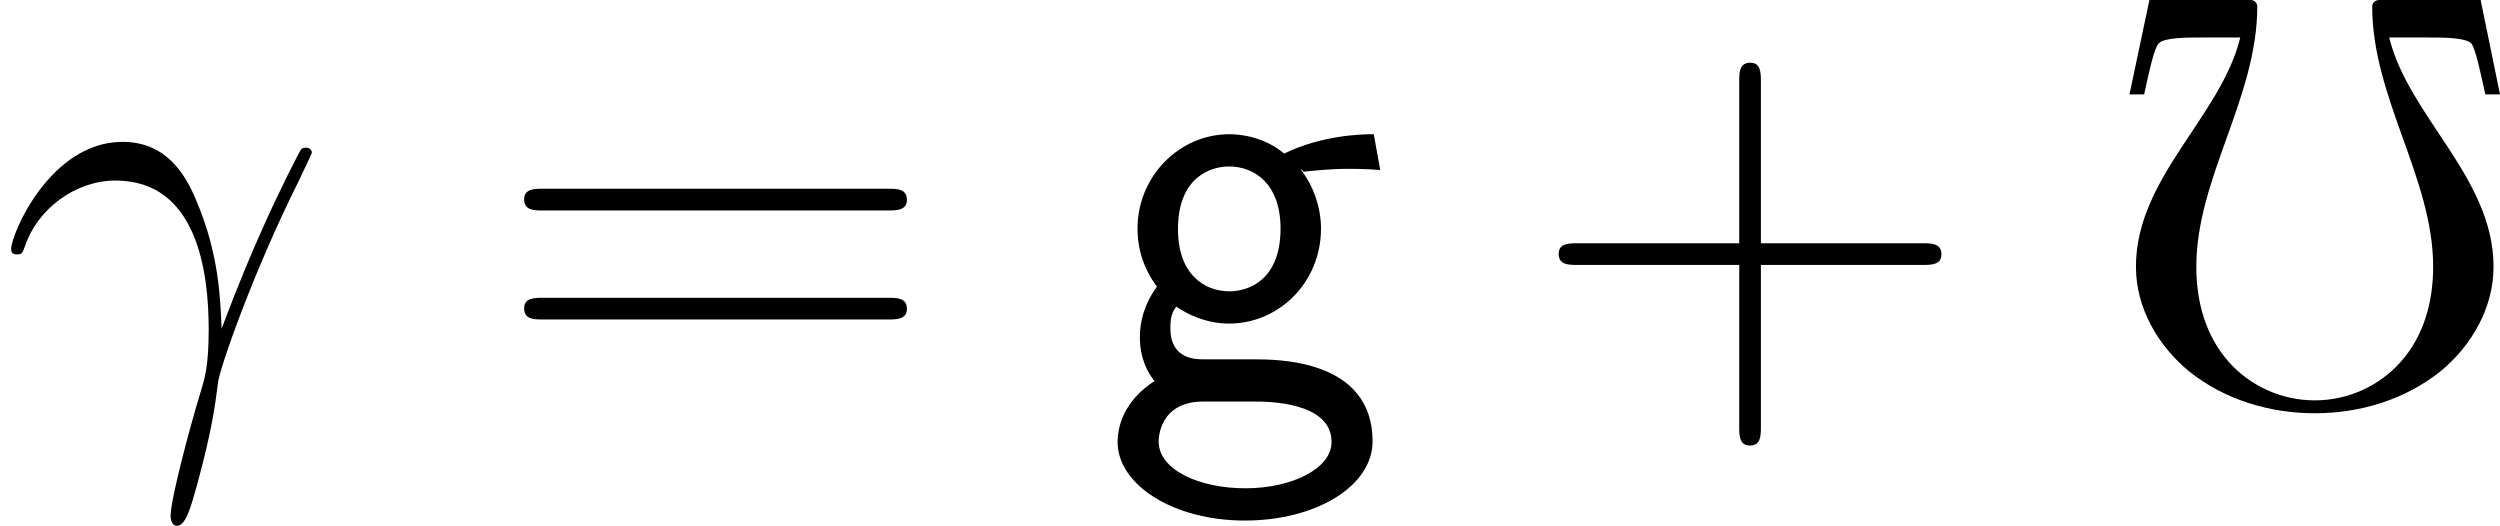 <?xml version='1.0' encoding='UTF-8'?>
<!-- This file was generated by dvisvgm 2.9.1 -->
<svg version='1.1' xmlns='http://www.w3.org/2000/svg' xmlns:xlink='http://www.w3.org/1999/xlink' width='50.984pt' height='10.724pt' viewBox='4.156 458.576 50.984 10.724'>
<defs>
<use id='g21-48' xlink:href='#g8-48' transform='scale(1.2)'/>
<path id='g19-103' d='M4.077-4.71C4.077-4.71 4.101-4.686 4.113-4.663C4.364-4.686 4.627-4.722 5.069-4.722C5.105-4.722 5.38-4.722 5.679-4.698L5.547-5.428C5.32-5.428 4.507-5.416 3.718-5.033C3.324-5.368 2.845-5.428 2.606-5.428C1.566-5.428 .729-4.555 .729-3.503C.729-3.072 .861-2.678 1.124-2.319C.849-1.937 .777-1.578 .777-1.291C.777-.849 .944-.55 1.076-.395C.466 0 .323 .514 .323 .849C.323 1.722 1.459 2.451 2.917 2.451S5.523 1.745 5.523 .837C5.523-.837 3.587-.837 3.096-.837H2.08C1.913-.837 1.399-.837 1.399-1.47C1.399-1.733 1.447-1.805 1.518-1.913C1.722-1.769 2.116-1.566 2.594-1.566C3.622-1.566 4.471-2.415 4.471-3.503C4.471-3.933 4.316-4.376 4.065-4.698L4.077-4.71ZM2.606-2.224C2.08-2.224 1.554-2.582 1.554-3.491C1.554-4.555 2.224-4.77 2.594-4.77C3.12-4.77 3.646-4.411 3.646-3.503C3.646-2.439 2.977-2.224 2.606-2.224ZM3.108 .024C3.371 .024 4.686 .024 4.686 .849C4.686 1.399 3.862 1.793 2.929 1.793S1.16 1.423 1.16 .837C1.16 .801 1.16 .024 2.068 .024H3.108Z'/>
<path id='g8-48' d='M2.501-6.804H.777L.438-5.2H.687C.757-5.509 .857-6.017 .946-6.077C1.056-6.167 1.415-6.167 1.664-6.167H2.321C1.993-4.822 .548-3.786 .548-2.271C.548-1.574 .917-.936 1.445-.498C2.052-.01 2.819 .219 3.587 .219S5.121-.01 5.729-.498C6.257-.936 6.625-1.574 6.625-2.271C6.625-3.786 5.181-4.822 4.852-6.167H5.509C5.758-6.167 6.117-6.167 6.237-6.077C6.316-6.017 6.416-5.509 6.486-5.2H6.735L6.406-6.804H4.682C4.613-6.804 4.563-6.755 4.563-6.695C4.563-5.141 5.599-3.776 5.599-2.271C5.599-1.674 5.44-1.096 5.051-.658C4.682-.239 4.144 0 3.587 0S2.491-.239 2.122-.658C1.733-1.096 1.574-1.674 1.574-2.271C1.574-3.776 2.61-5.141 2.61-6.695C2.61-6.755 2.56-6.804 2.501-6.804Z'/>
<path id='g37-43' d='M4.77-2.762H8.07C8.237-2.762 8.452-2.762 8.452-2.977C8.452-3.204 8.249-3.204 8.07-3.204H4.77V-6.504C4.77-6.671 4.77-6.886 4.555-6.886C4.328-6.886 4.328-6.683 4.328-6.504V-3.204H1.028C.861-3.204 .646-3.204 .646-2.989C.646-2.762 .849-2.762 1.028-2.762H4.328V.538C4.328 .705 4.328 .921 4.543 .921C4.77 .921 4.77 .717 4.77 .538V-2.762Z'/>
<path id='g37-61' d='M8.07-3.873C8.237-3.873 8.452-3.873 8.452-4.089C8.452-4.316 8.249-4.316 8.07-4.316H1.028C.861-4.316 .646-4.316 .646-4.101C.646-3.873 .849-3.873 1.028-3.873H8.07ZM8.07-1.65C8.237-1.65 8.452-1.65 8.452-1.865C8.452-2.092 8.249-2.092 8.07-2.092H1.028C.861-2.092 .646-2.092 .646-1.877C.646-1.65 .849-1.65 1.028-1.65H8.07Z'/>
<path id='g31-13' d='M4.519-1.459C4.495-2.044 4.471-2.965 4.017-4.041C3.778-4.639 3.371-5.272 2.499-5.272C1.028-5.272 .227-3.395 .227-3.084C.227-2.977 .311-2.977 .347-2.977C.454-2.977 .454-3.001 .514-3.156C.765-3.897 1.53-4.483 2.355-4.483C4.017-4.483 4.256-2.63 4.256-1.447C4.256-.693 4.172-.442 4.101-.203C3.873 .538 3.479 2.02 3.479 2.355C3.479 2.451 3.515 2.558 3.61 2.558C3.79 2.558 3.897 2.164 4.029 1.686C4.316 .634 4.388 .108 4.447-.371C4.483-.658 5.165-2.63 6.109-4.507C6.193-4.698 6.36-5.021 6.36-5.057C6.36-5.069 6.348-5.153 6.241-5.153C6.217-5.153 6.157-5.153 6.133-5.105C6.109-5.081 5.691-4.268 5.332-3.455C5.153-3.049 4.914-2.511 4.519-1.459Z'/>
</defs>
<g id='page1'>
<use x='4.156' y='466.741' xlink:href='#g31-13'/>
<use x='14.199' y='466.741' xlink:href='#g37-61'/>
<use x='26.625' y='466.741' xlink:href='#g19-103'/>
<use x='35.297' y='466.741' xlink:href='#g37-43'/>
<use x='47.058' y='466.741' xlink:href='#g21-48'/>
</g>
</svg>